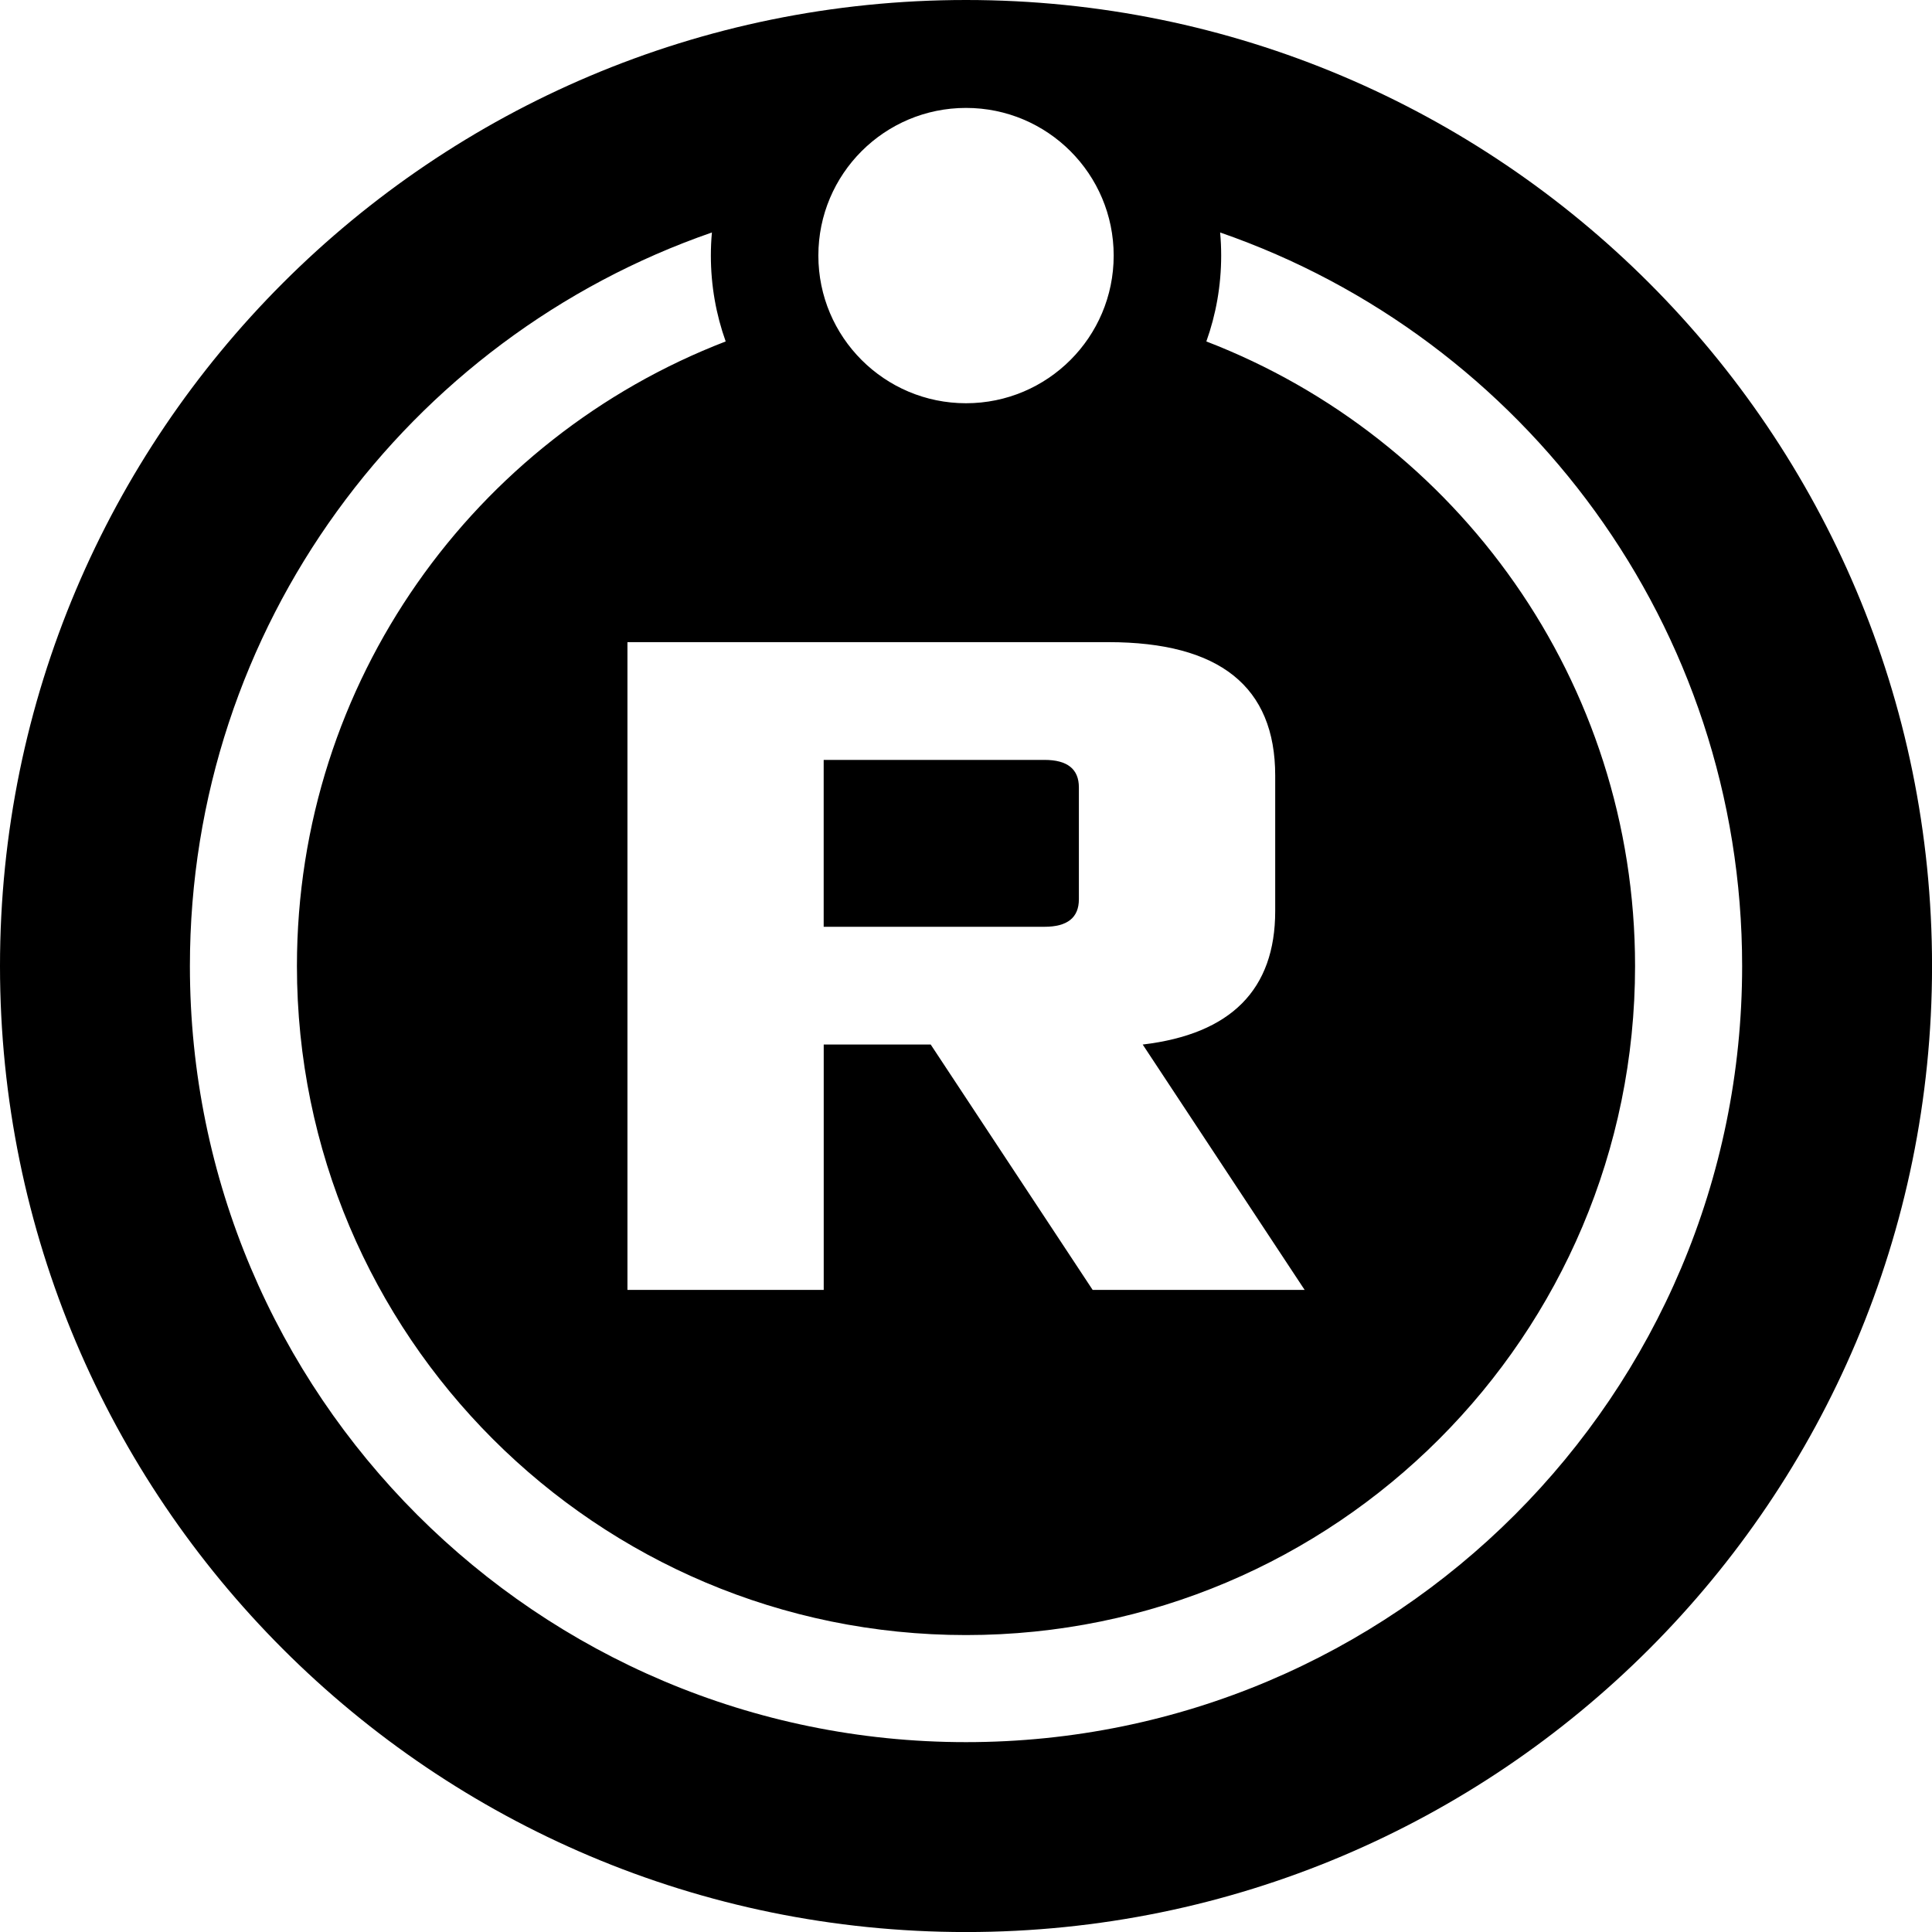 <?xml version="1.0" encoding="UTF-8"?>
<svg id="Layer_1" data-name="Layer 1" xmlns="http://www.w3.org/2000/svg" viewBox="0 0 457.41 457.41">
  <path d="M247.29,179.91h-52.28v39.51h52.28c5.42,0,8.14-2.17,8.14-6.51v-26.49c0-4.34-2.72-6.51-8.14-6.51Z"/>
  <path d="M228.71,0C102.4,0,0,102.4,0,228.71s102.4,228.71,228.71,228.71,228.71-102.4,228.71-228.71S355.02,0,228.71,0Zm0,25.55c19.31,0,34.96,15.65,34.96,34.96s-15.65,34.96-34.96,34.96-34.96-15.65-34.96-34.96,15.65-34.96,34.96-34.96Zm80.17,279.84h-50.19l-38.34-58.09h-25.33v58.09h-46.47V152.03h113.86c26.33,0,39.5,10.53,39.5,31.6v32.07c0,18.59-10.46,29.12-31.37,31.6l38.34,58.09Zm-80.17,107.07c-101.49,0-183.75-82.27-183.75-183.75,0-80.41,51.65-148.76,123.59-173.67-.17,1.8-.25,3.63-.25,5.47,0,7.13,1.24,13.98,3.51,20.33-59.38,22.86-101.51,80.45-101.51,147.87,0,87.48,70.92,158.4,158.41,158.4s158.4-70.92,158.4-158.4c0-67.42-42.13-125.01-101.5-147.87,2.27-6.35,3.51-13.2,3.51-20.33,0-1.84-.08-3.67-.25-5.47,71.94,24.91,123.59,93.26,123.59,173.67,0,101.48-82.27,183.75-183.75,183.75Z"/>
</svg>